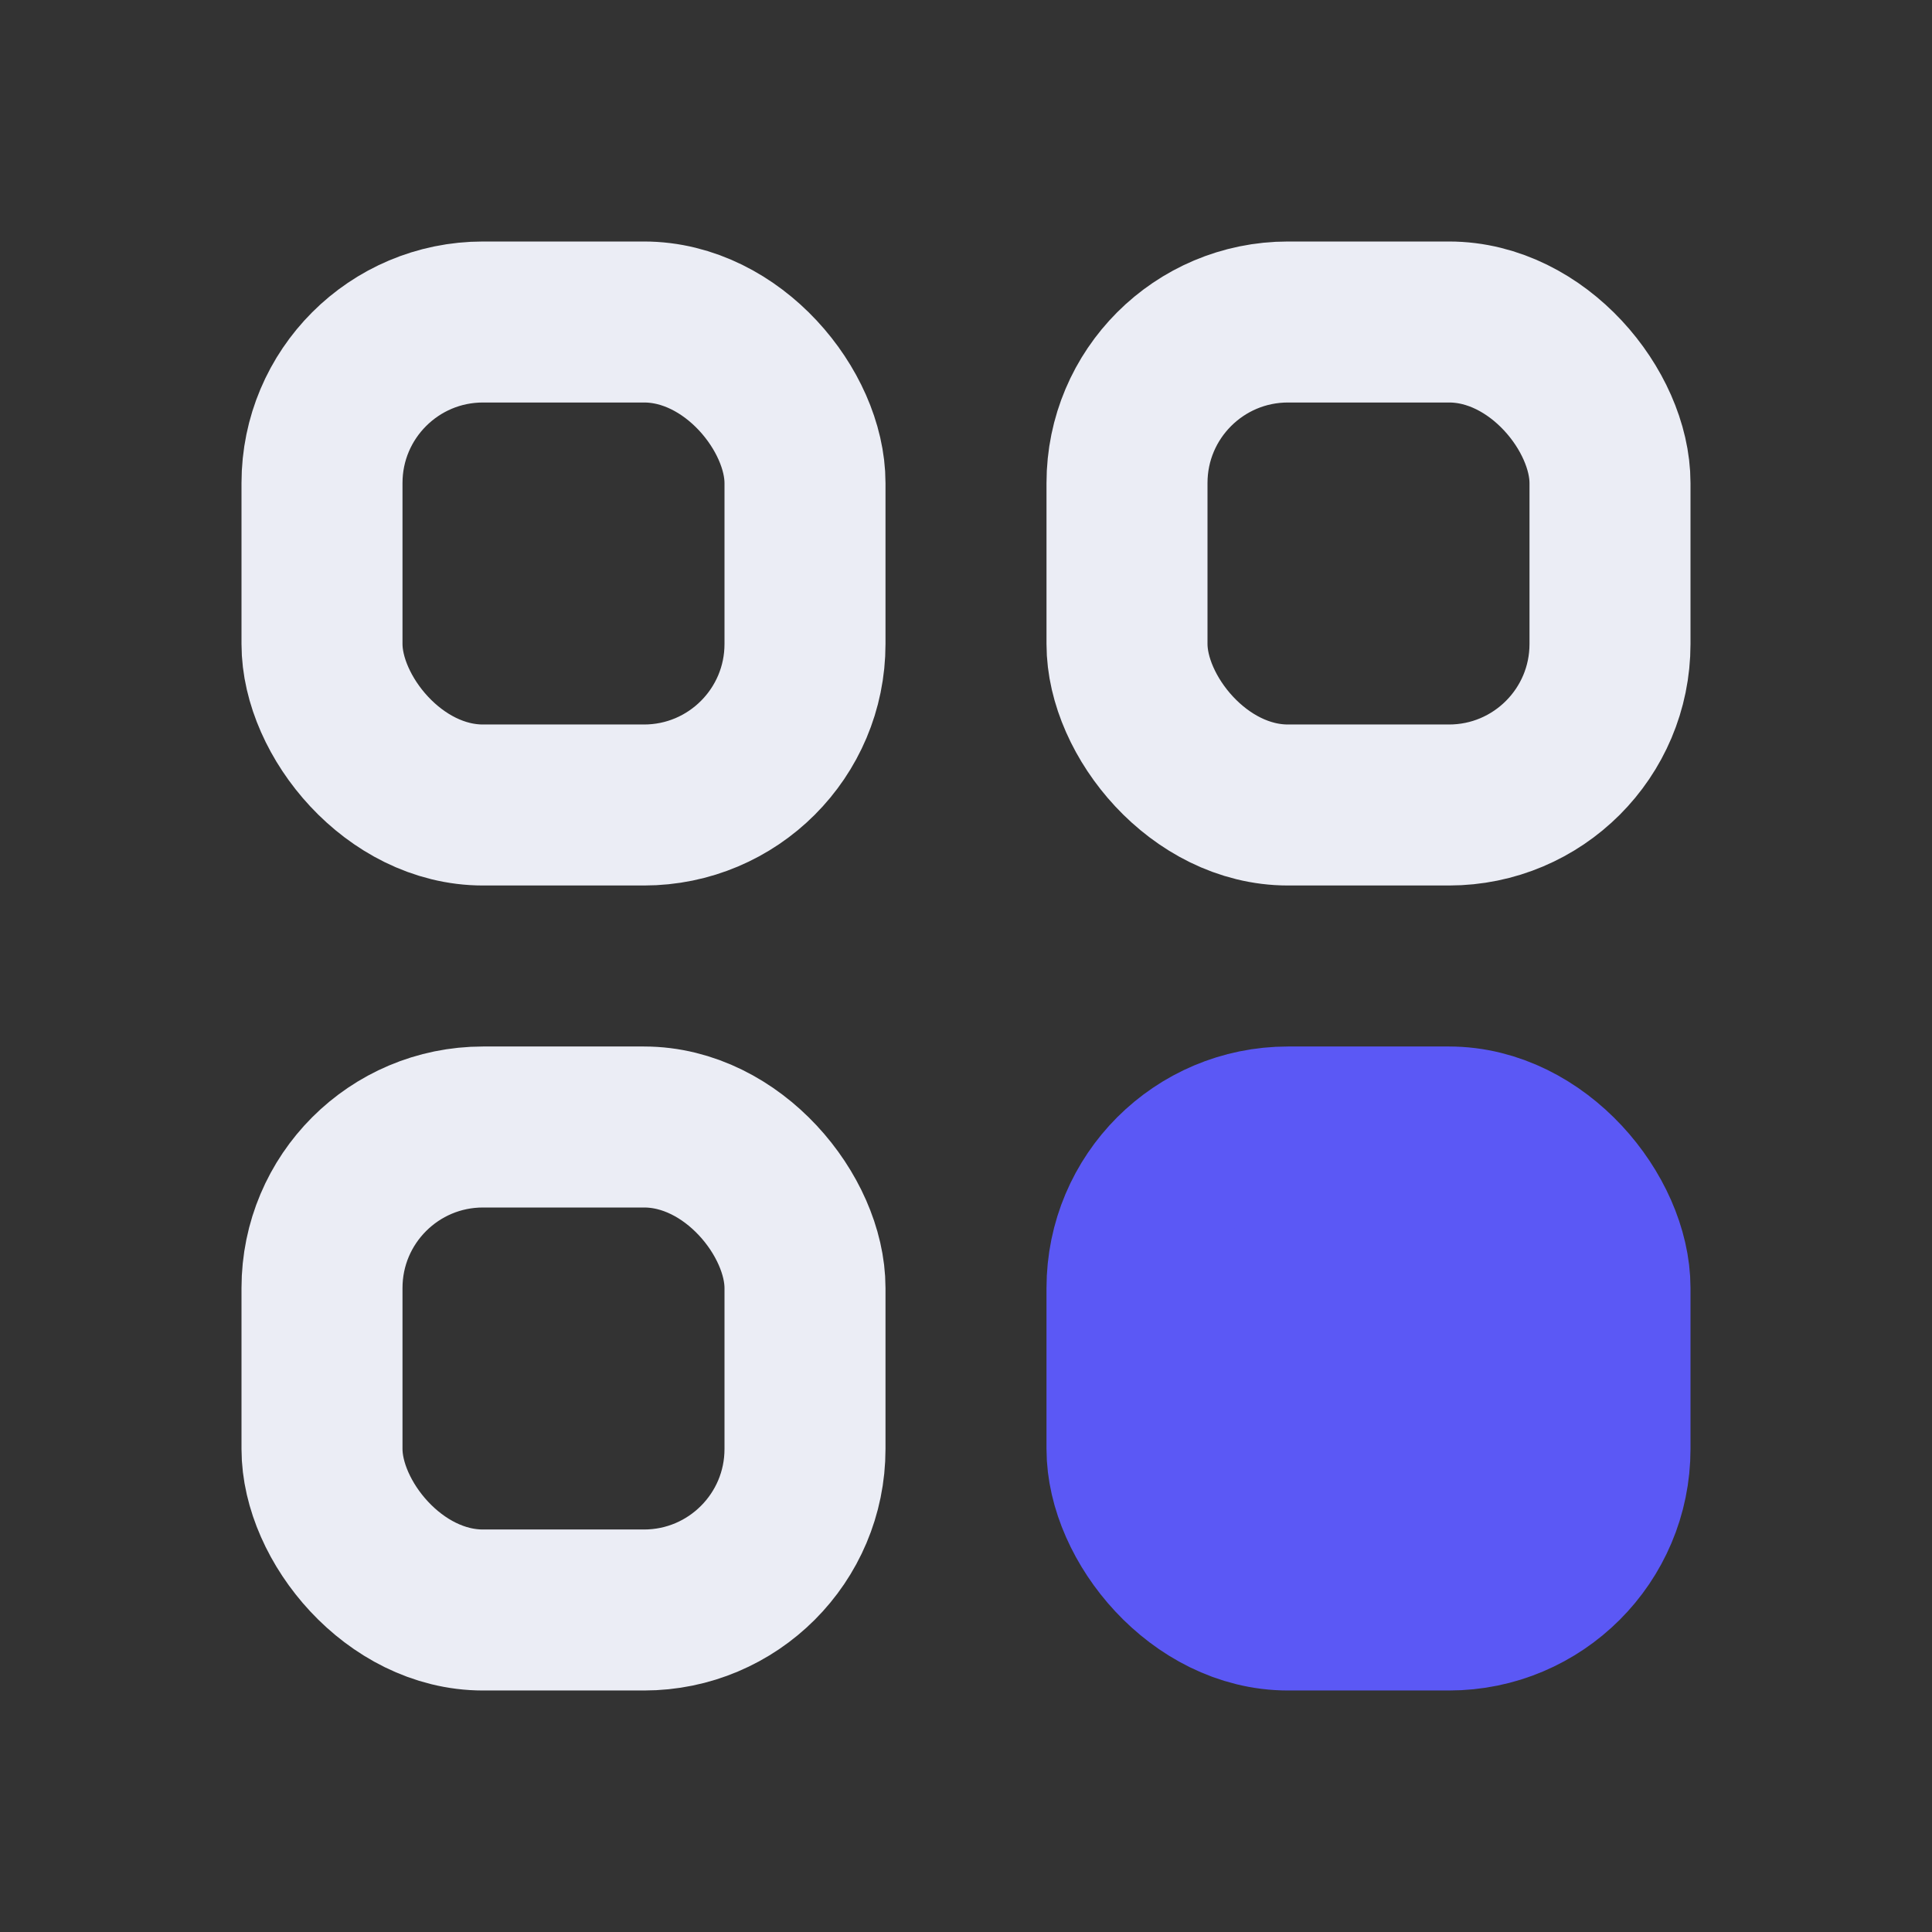 <?xml version="1.0" encoding="UTF-8"?>
<svg width="24px" height="24px" viewBox="0 0 24 24" version="1.1" xmlns="http://www.w3.org/2000/svg" xmlns:xlink="http://www.w3.org/1999/xlink">
    <rect x="0" y="0" width="24" height="24" fill="#333333" stroke="none"/>
    <title>切片</title>
    <g id="DO-IT" stroke="none" stroke-width="1" fill="none" fill-rule="evenodd" stroke-linecap="round" stroke-linejoin="round">
        <g id="DOIT视觉规范-暗夜模式" transform="translate(-88, -495)" stroke-width="2">
            <g id="doit-icon-four" transform="translate(88, 495)">
                <rect id="矩形" stroke="#EBEDF5" x="4" y="4" width="6" height="6" rx="2"></rect>
                <rect id="矩形" stroke="#EBEDF5" x="4" y="14" width="6" height="6" rx="2"></rect>
                <rect id="矩形" stroke="#EBEDF5" x="14" y="4" width="6" height="6" rx="2"></rect>
                <rect id="矩形" stroke="#5B58F5" fill="#5B58F5" x="14" y="14" width="6" height="6" rx="2"></rect>
            </g>
        </g>
    </g>
</svg>
